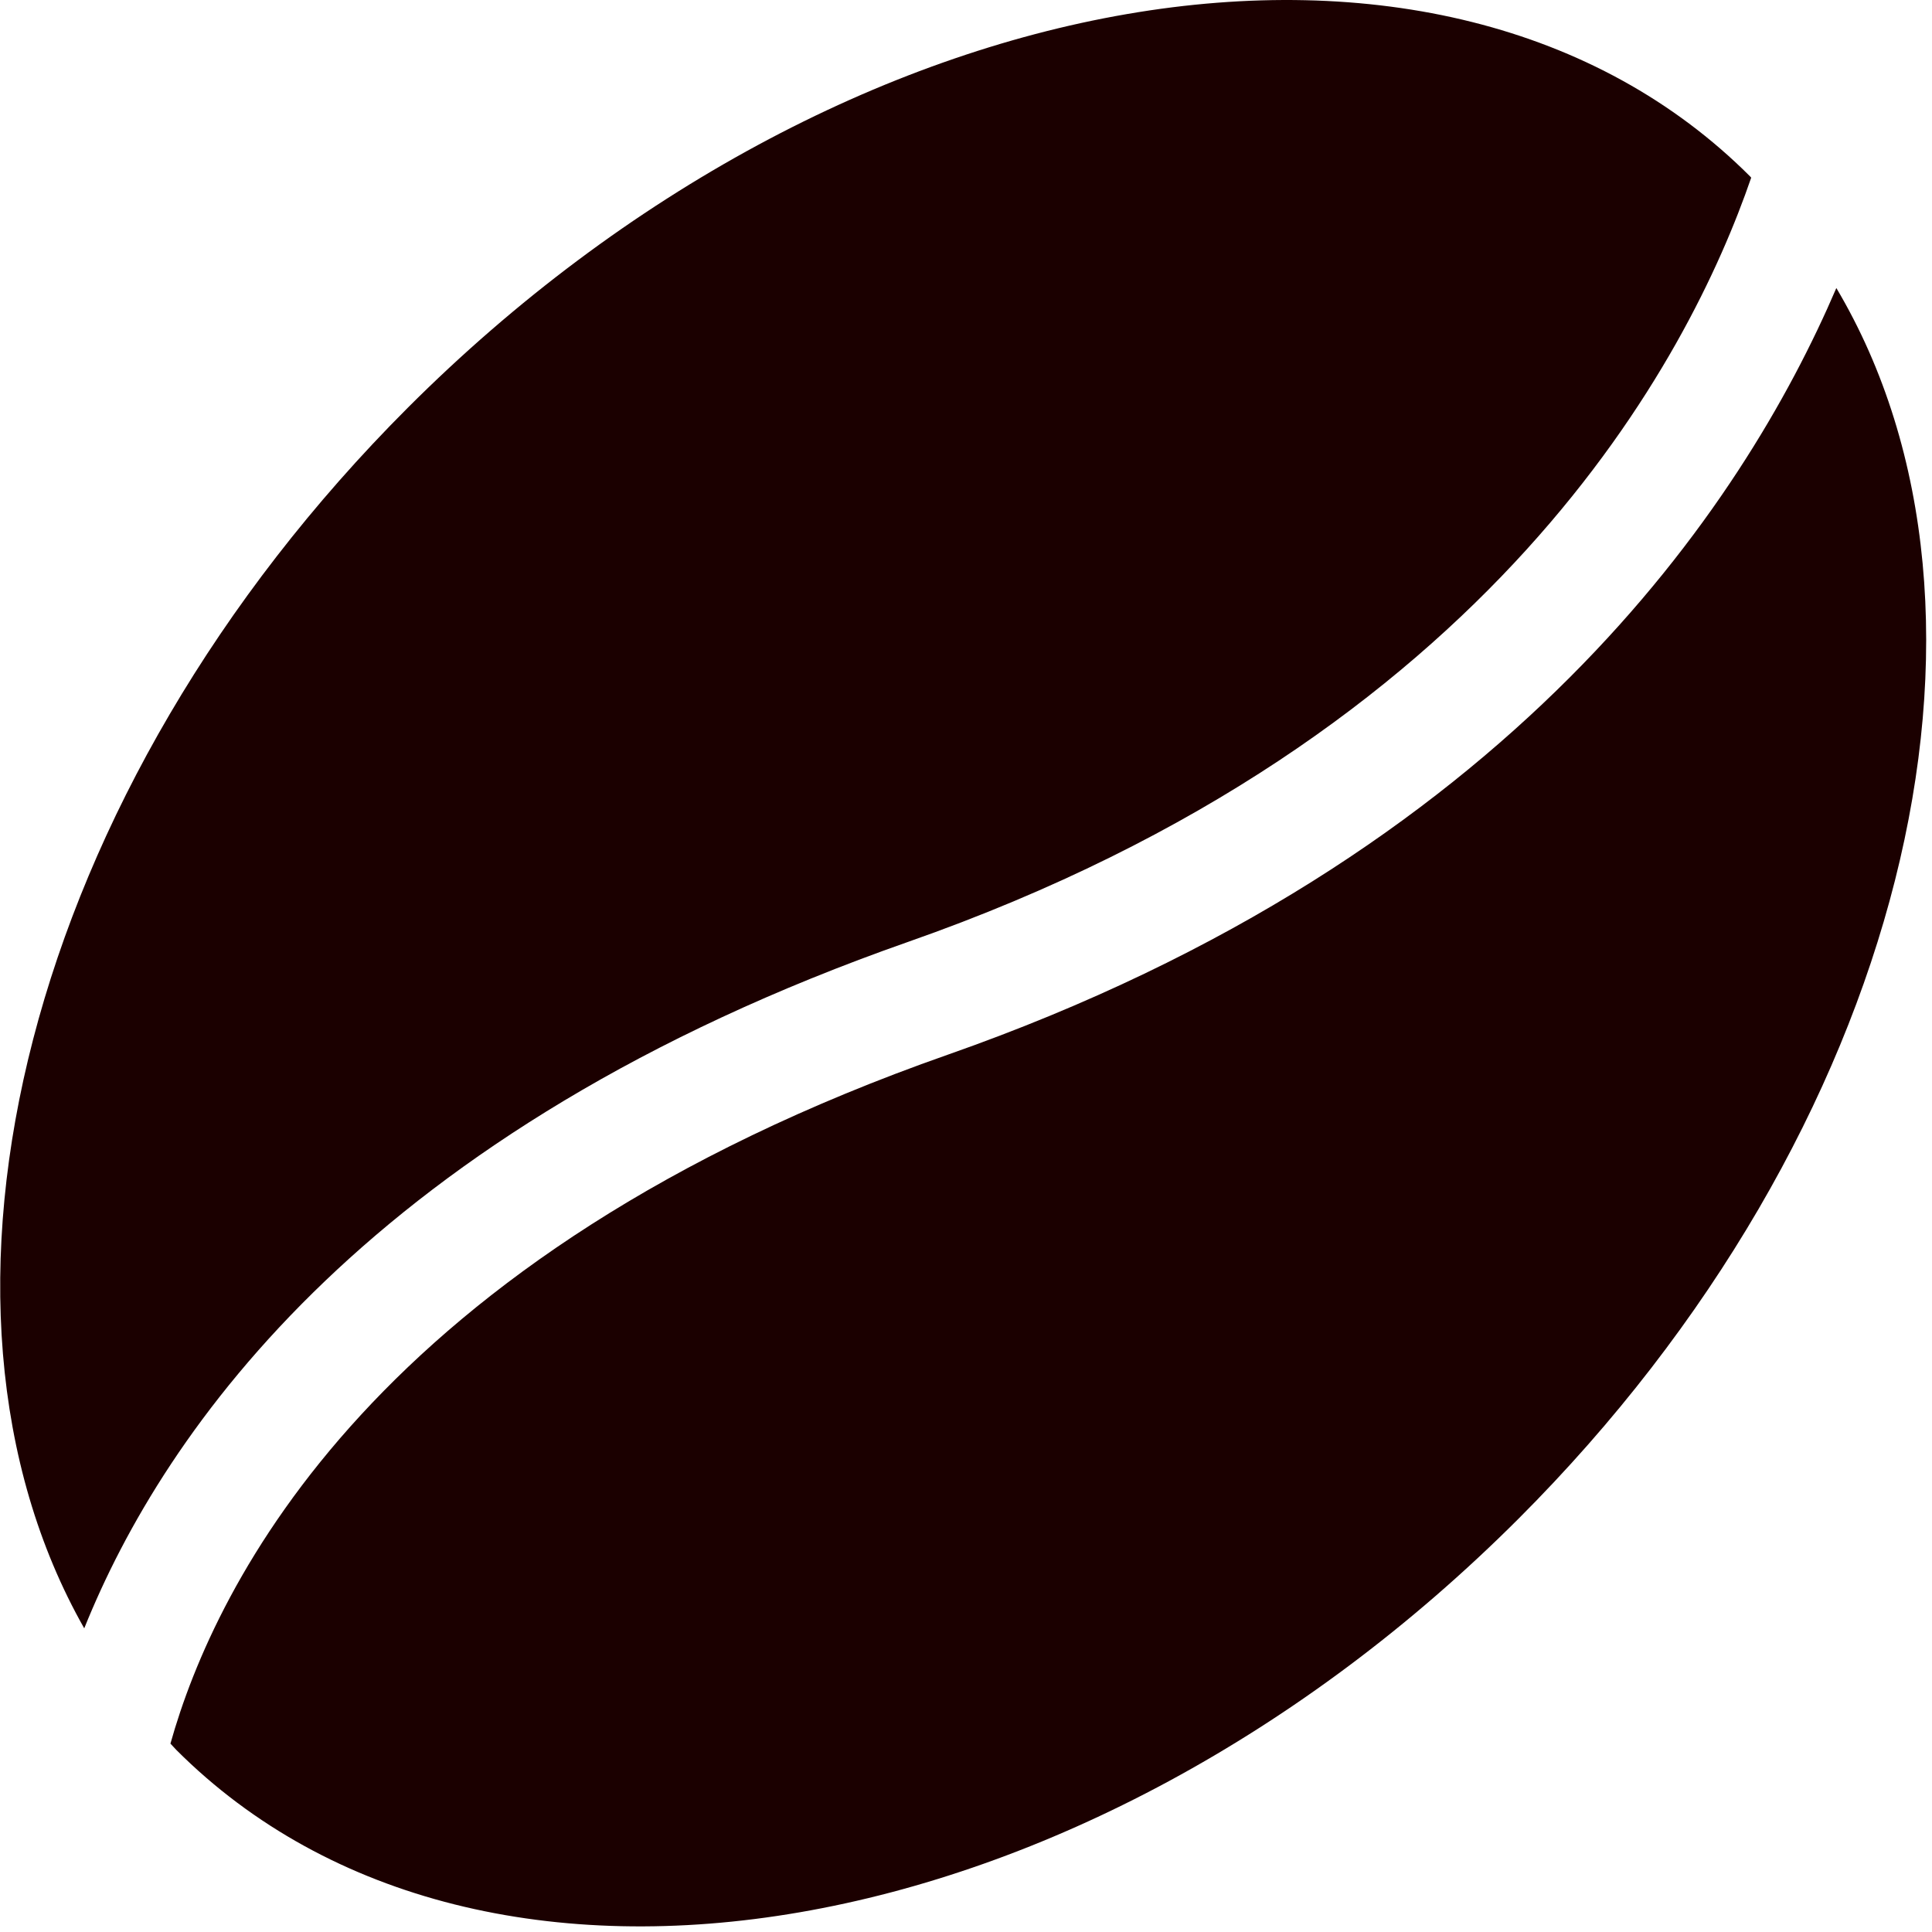 <?xml version="1.0" encoding="UTF-8" standalone="no"?><!DOCTYPE svg PUBLIC "-//W3C//DTD SVG 1.1//EN" "http://www.w3.org/Graphics/SVG/1.1/DTD/svg11.dtd"><svg width="100%" height="100%" viewBox="0 0 327 327" version="1.1" xmlns="http://www.w3.org/2000/svg" xmlns:xlink="http://www.w3.org/1999/xlink" xml:space="preserve" xmlns:serif="http://www.serif.com/" style="fill-rule:evenodd;clip-rule:evenodd;stroke-linejoin:round;stroke-miterlimit:2;"><path d="M14.257,275.602c-31.309,-55.211 -10.004,-141.804 54.766,-206.592c73.553,-73.543 175.256,-91.076 227.182,-39.16c0.061,0.068 0.112,0.145 0.195,0.214c-10.392,30.235 -43.486,94.567 -142.686,129.348c-90.872,31.878 -125.926,82.56 -139.457,116.19Zm296.553,-226.852c-7.871,18.361 -21.57,42.356 -45.173,65.957c-23.725,23.735 -57.445,47.046 -105.208,63.8c-96.939,33.993 -124.024,89.642 -131.581,116.609c0.357,0.36 0.664,0.733 1.011,1.083c51.921,51.918 153.628,34.386 227.176,-39.169c65.444,-65.445 86.491,-153.161 53.775,-208.28Z" style="fill:#1b0000;fill-rule:nonzero;"/></svg>